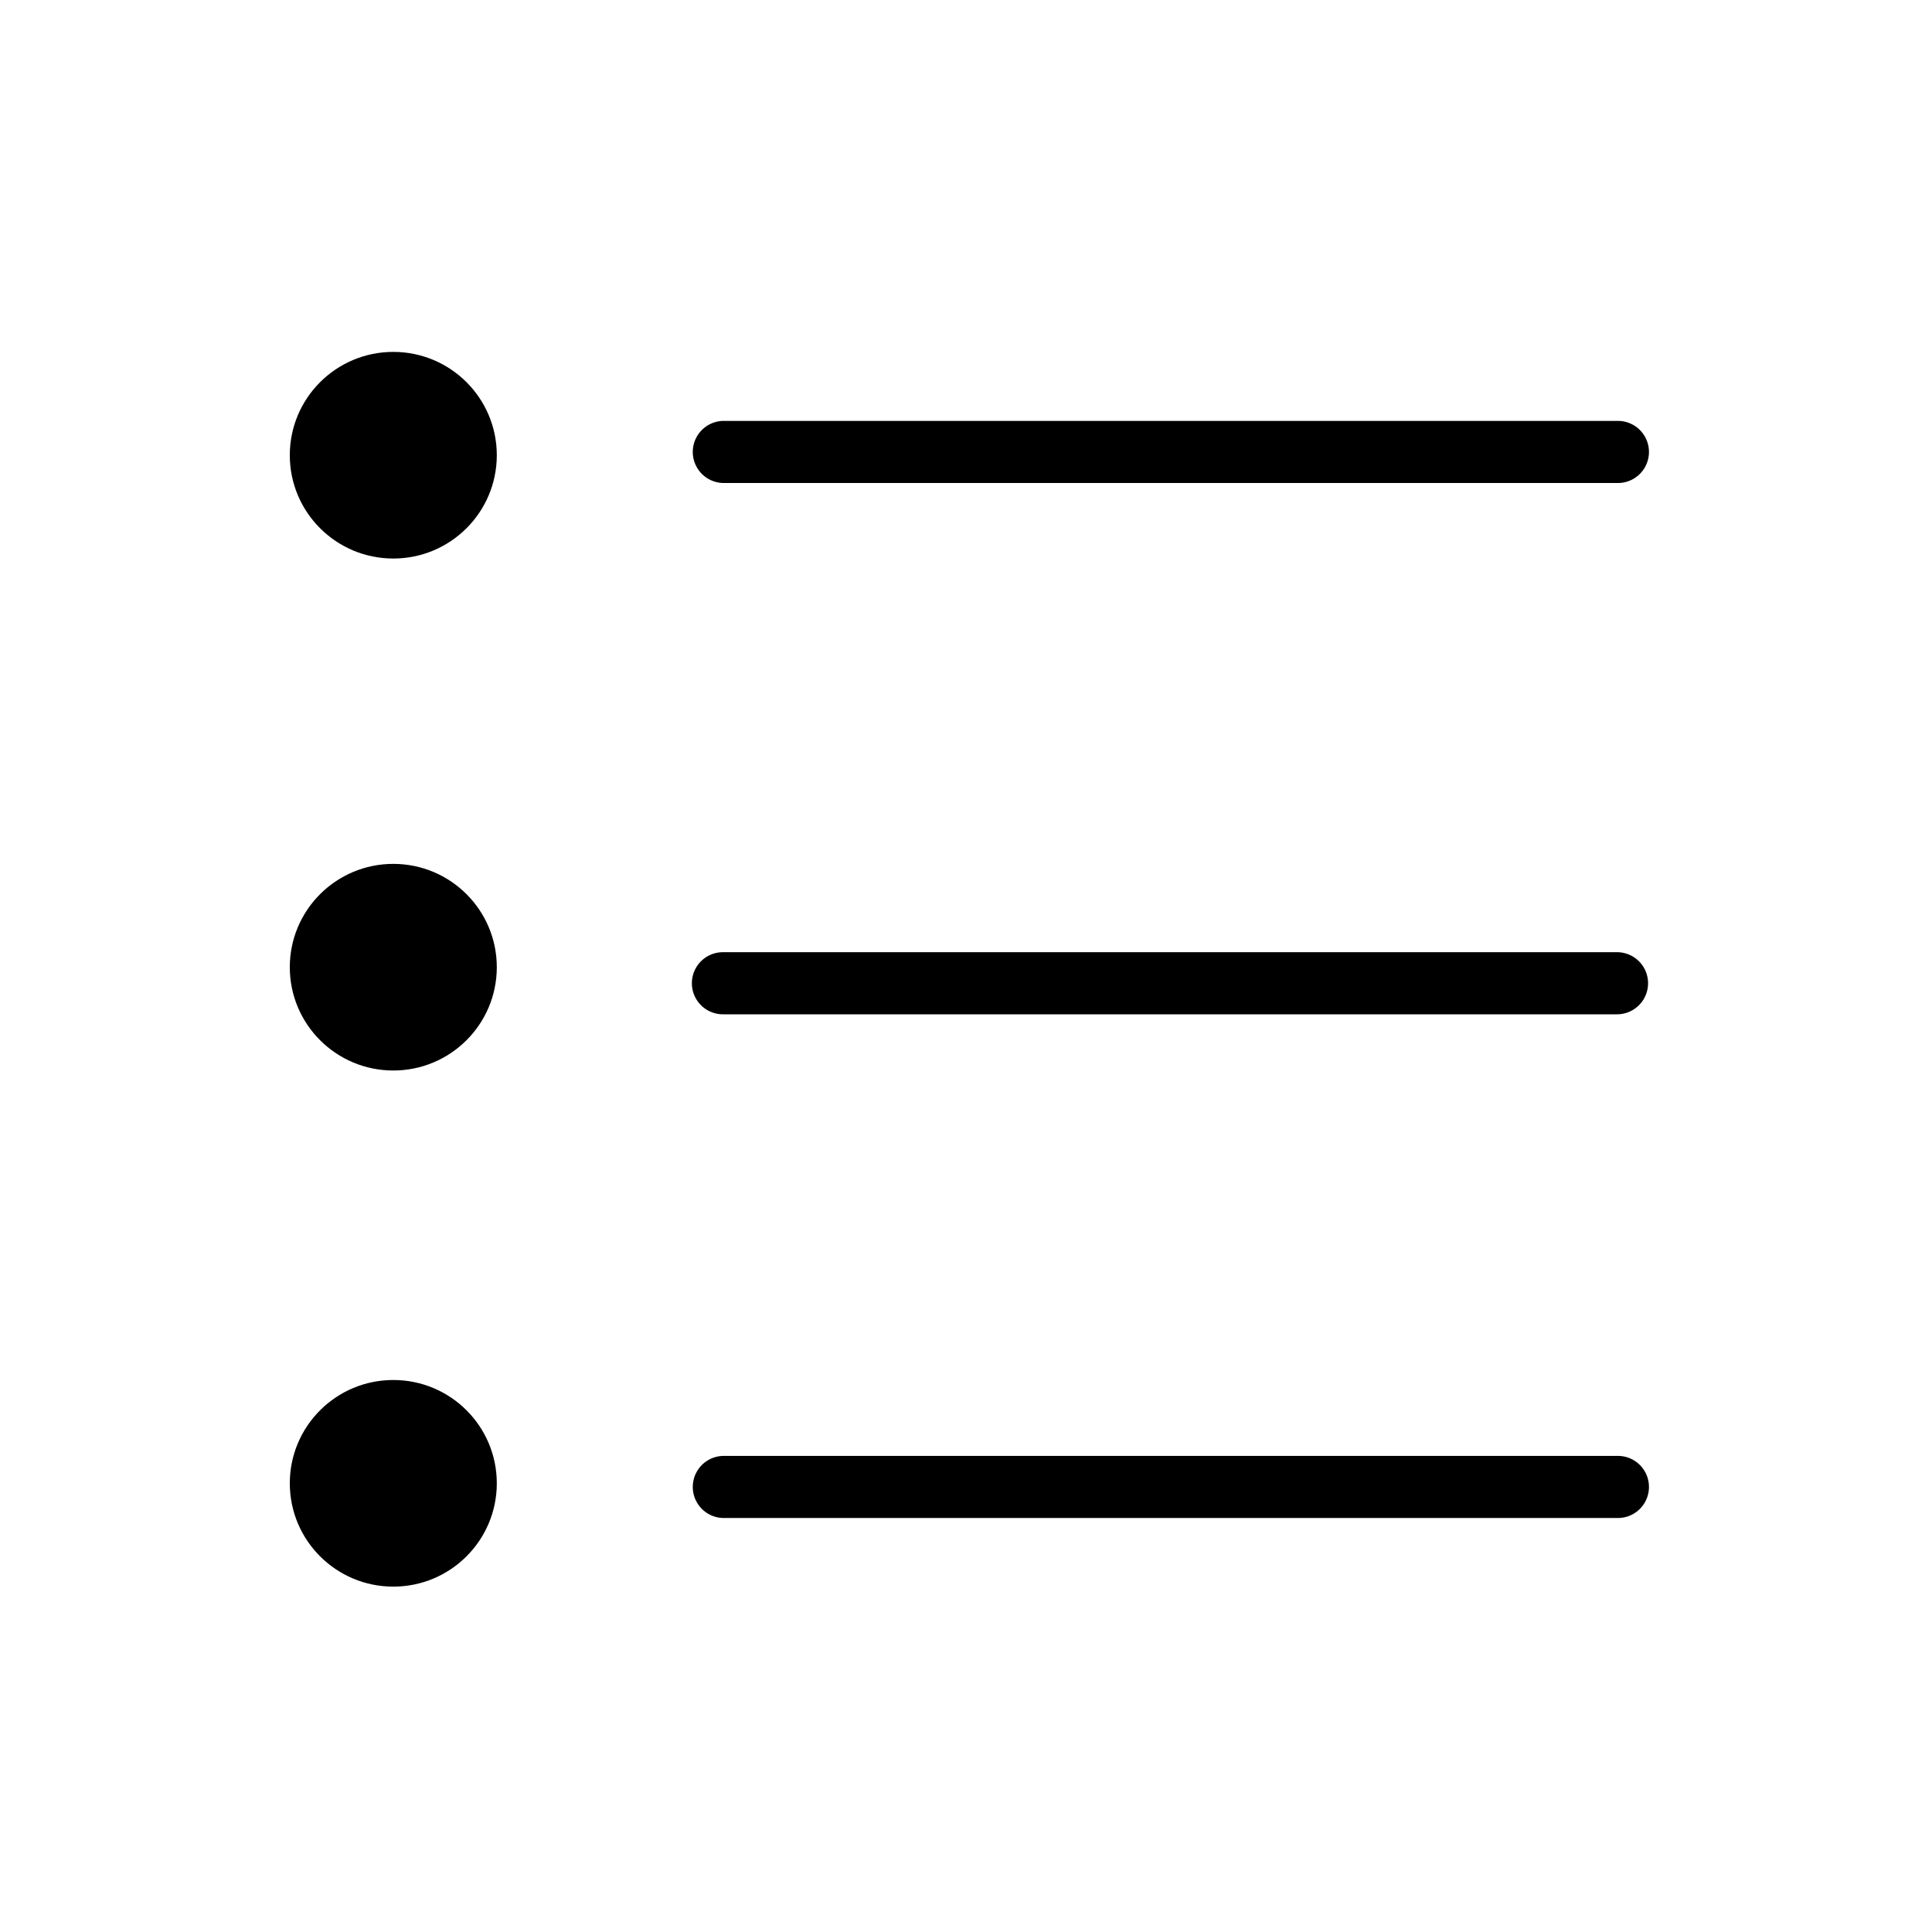 <svg width="280" height="280" viewBox="0 0 280 280" xmlns="http://www.w3.org/2000/svg">
    <g transform="translate(42 51)" fill="#000" fill-rule="evenodd">
        <ellipse cx="15" cy="14.973" rx="15" ry="14.973"/>
        <ellipse cx="15" cy="89.173" rx="15" ry="14.973"/>
        <ellipse cx="15" cy="163.973" rx="15" ry="14.973"/>
        <path d="M62.903 19H192.48a4.5 4.5 0 1 0 0-9H62.903a4.5 4.5 0 1 0 0 9zM62.773 96H192.35a4.5 4.5 0 0 0 0-9H62.773a4.5 4.5 0 0 0 0 9zM62.903 169H192.48a4.5 4.5 0 1 0 0-9H62.903a4.5 4.5 0 0 0 0 9z" fill-rule="nonzero"/>
    </g>
</svg>
